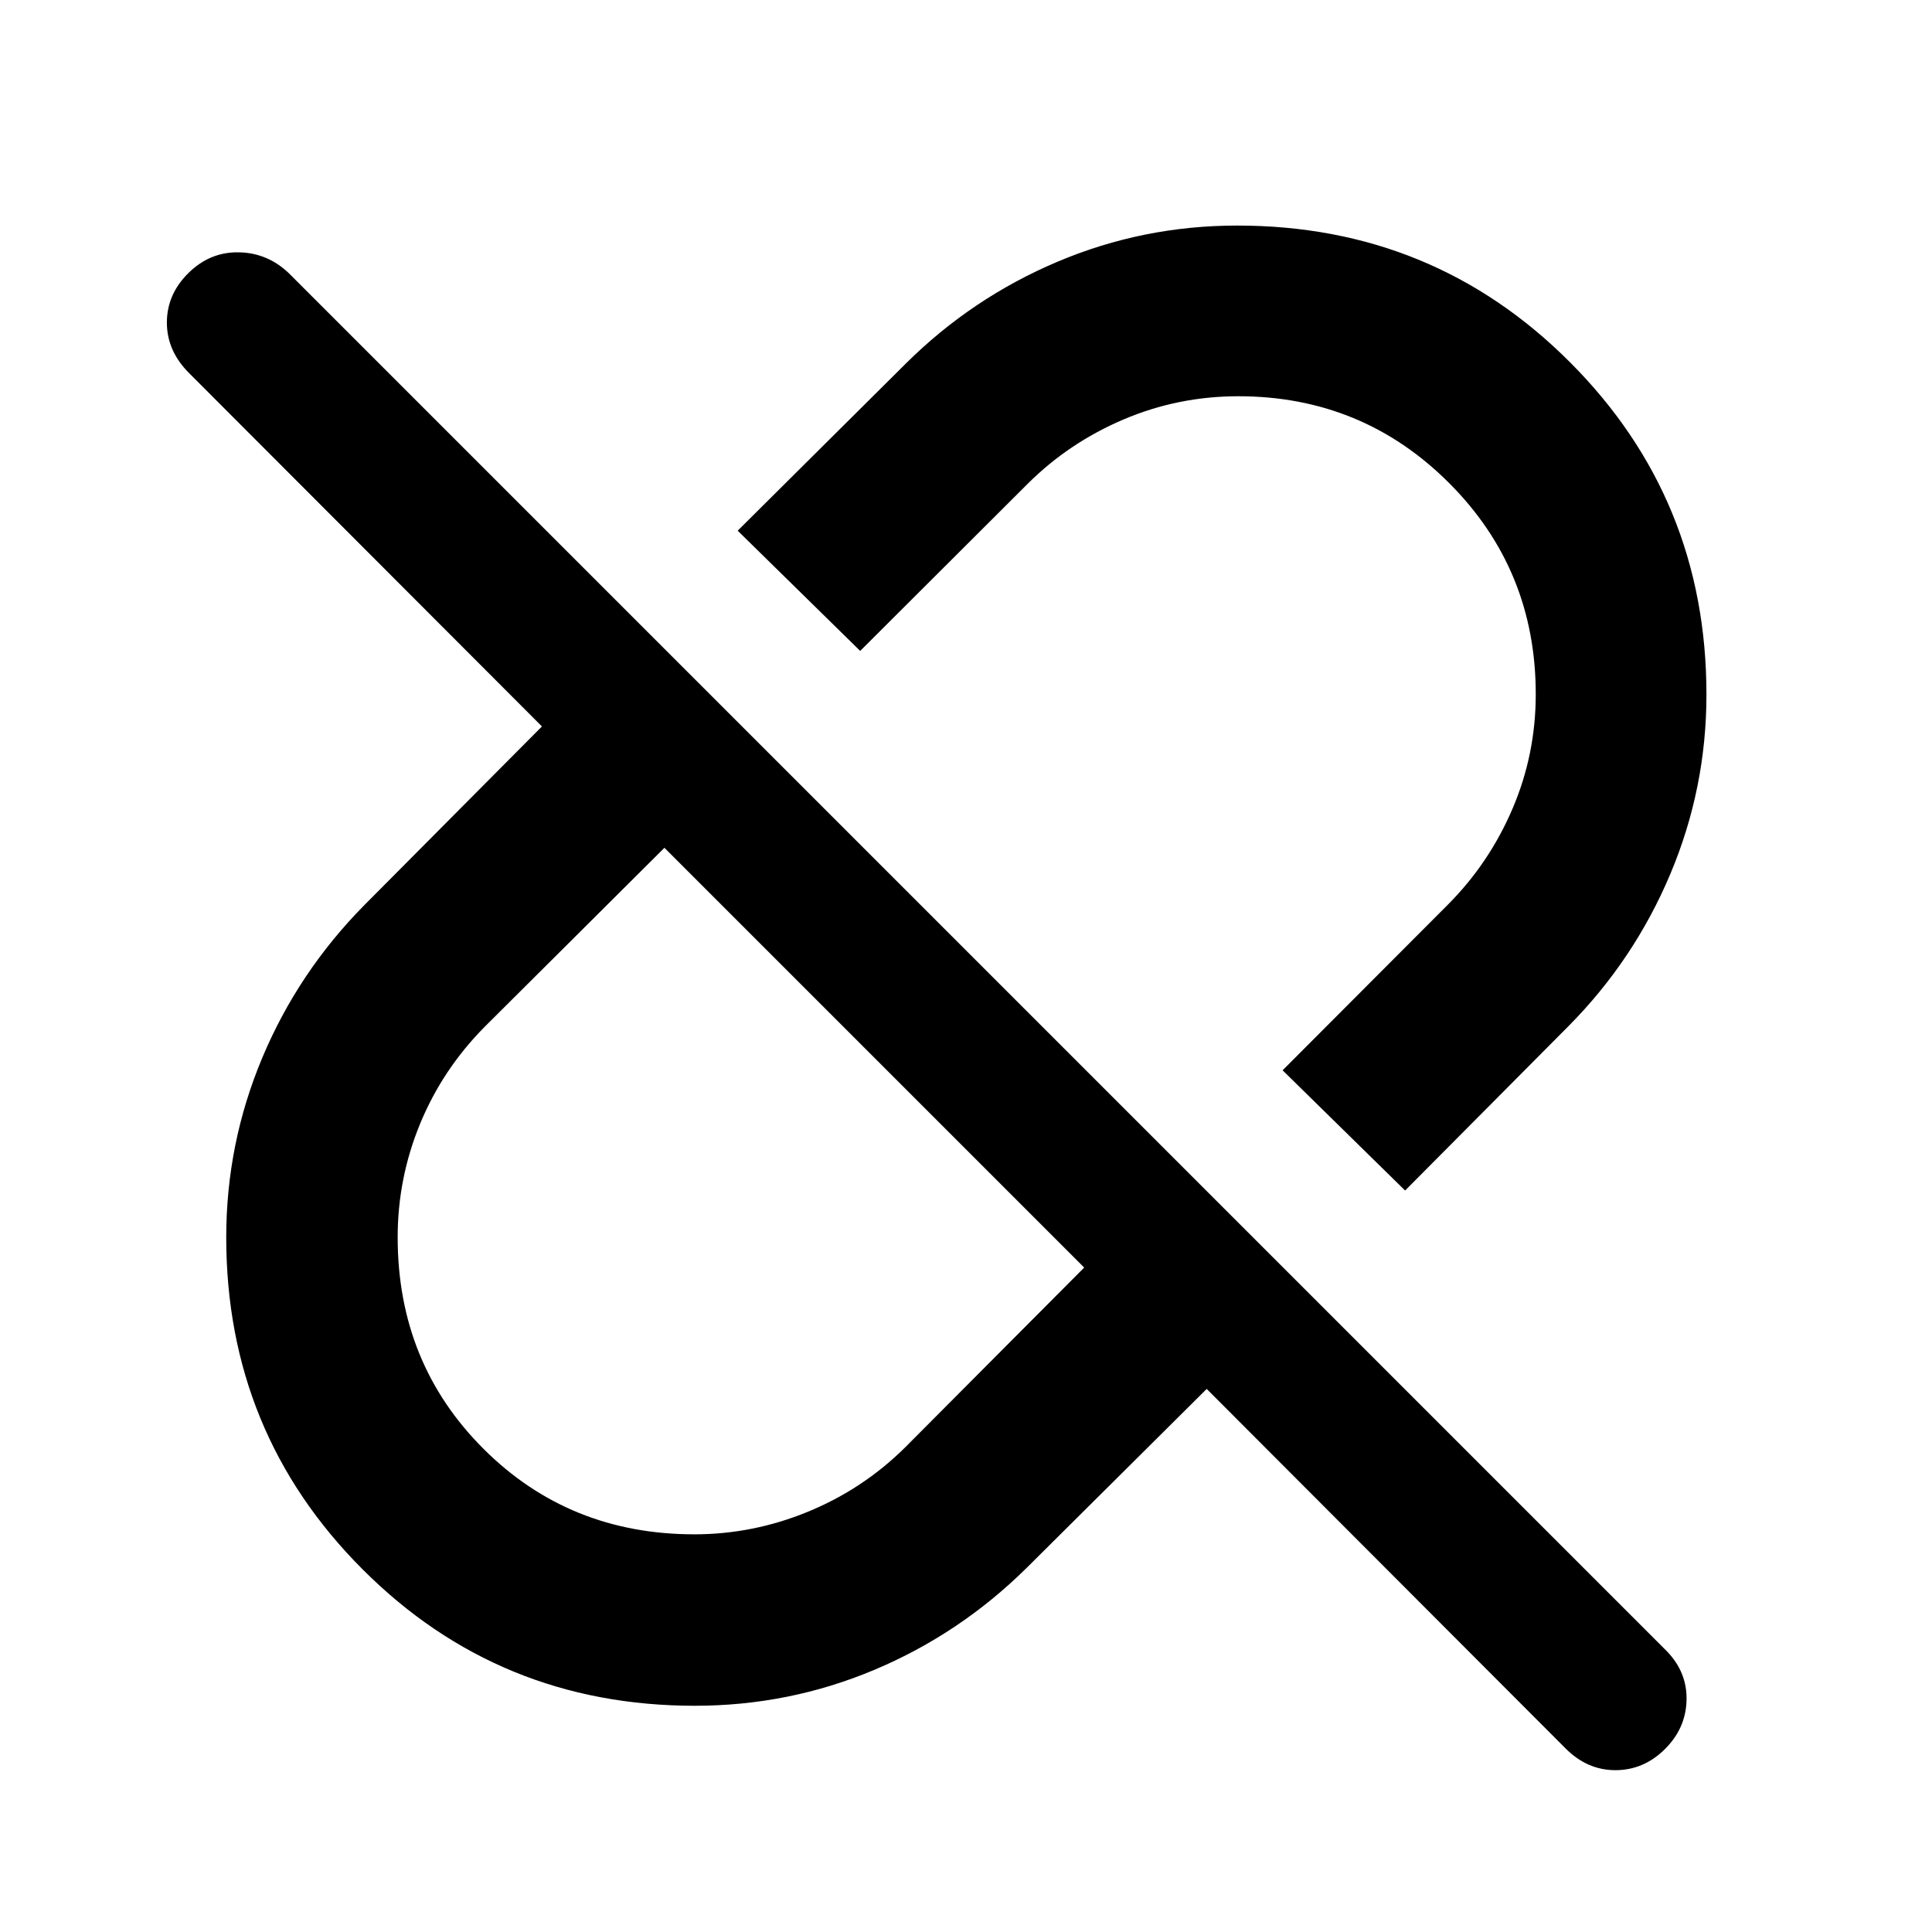 <svg xmlns="http://www.w3.org/2000/svg" height="40" viewBox="0 96 960 960" width="40"><path d="m698.189 687.565-60.87-59.739 82.259-82.448q20.419-20.518 31.975-47.517 11.556-27 11.556-56.925 0-61.871-43.087-104.958-43.087-43.087-104.713-43.087-29.953 0-57.077 11.556t-47.61 31.975l-83.201 83.013-60.87-59.74 83.644-83.145q32.83-32.552 75.294-50.511 42.464-17.96 89.293-17.96 97.532 0 165.335 67.908 67.804 67.909 67.804 165.124 0 46.583-17.96 89.204-17.959 42.621-50.511 75.49l-81.261 81.76ZM345.015 858.398q29.079 0 56.388-11.2 27.308-11.201 48.242-31.887l89.087-89.464-208.579-208.579-89.265 88.888q-20.98 21.172-32.133 48.219-11.153 27.047-11.153 56.458 0 62.439 42.563 105.002 42.563 42.563 104.85 42.563Zm254.587-72.246-89.464 88.921q-33.163 32.767-75.627 50.641-42.464 17.873-89.238 17.873-97.415 0-165.138-67.827-67.722-67.827-67.722-164.927 0-46.527 17.873-89.148 17.874-42.621 50.641-75.823l88.356-88.899L93.966 281.396Q82.92 270.369 82.92 256.298q0-14.072 10.715-24.638 10.714-10.566 25.065-10.284 14.351.283 24.904 10.46L828.28 916.512q10.177 10.553 9.749 24.517-.427 13.964-10.913 24.261-10.485 10.297-24.449 10.297-13.964 0-24.703-10.759L599.602 786.152ZM434.464 621.536Zm98.355-98.355Z"/></svg>